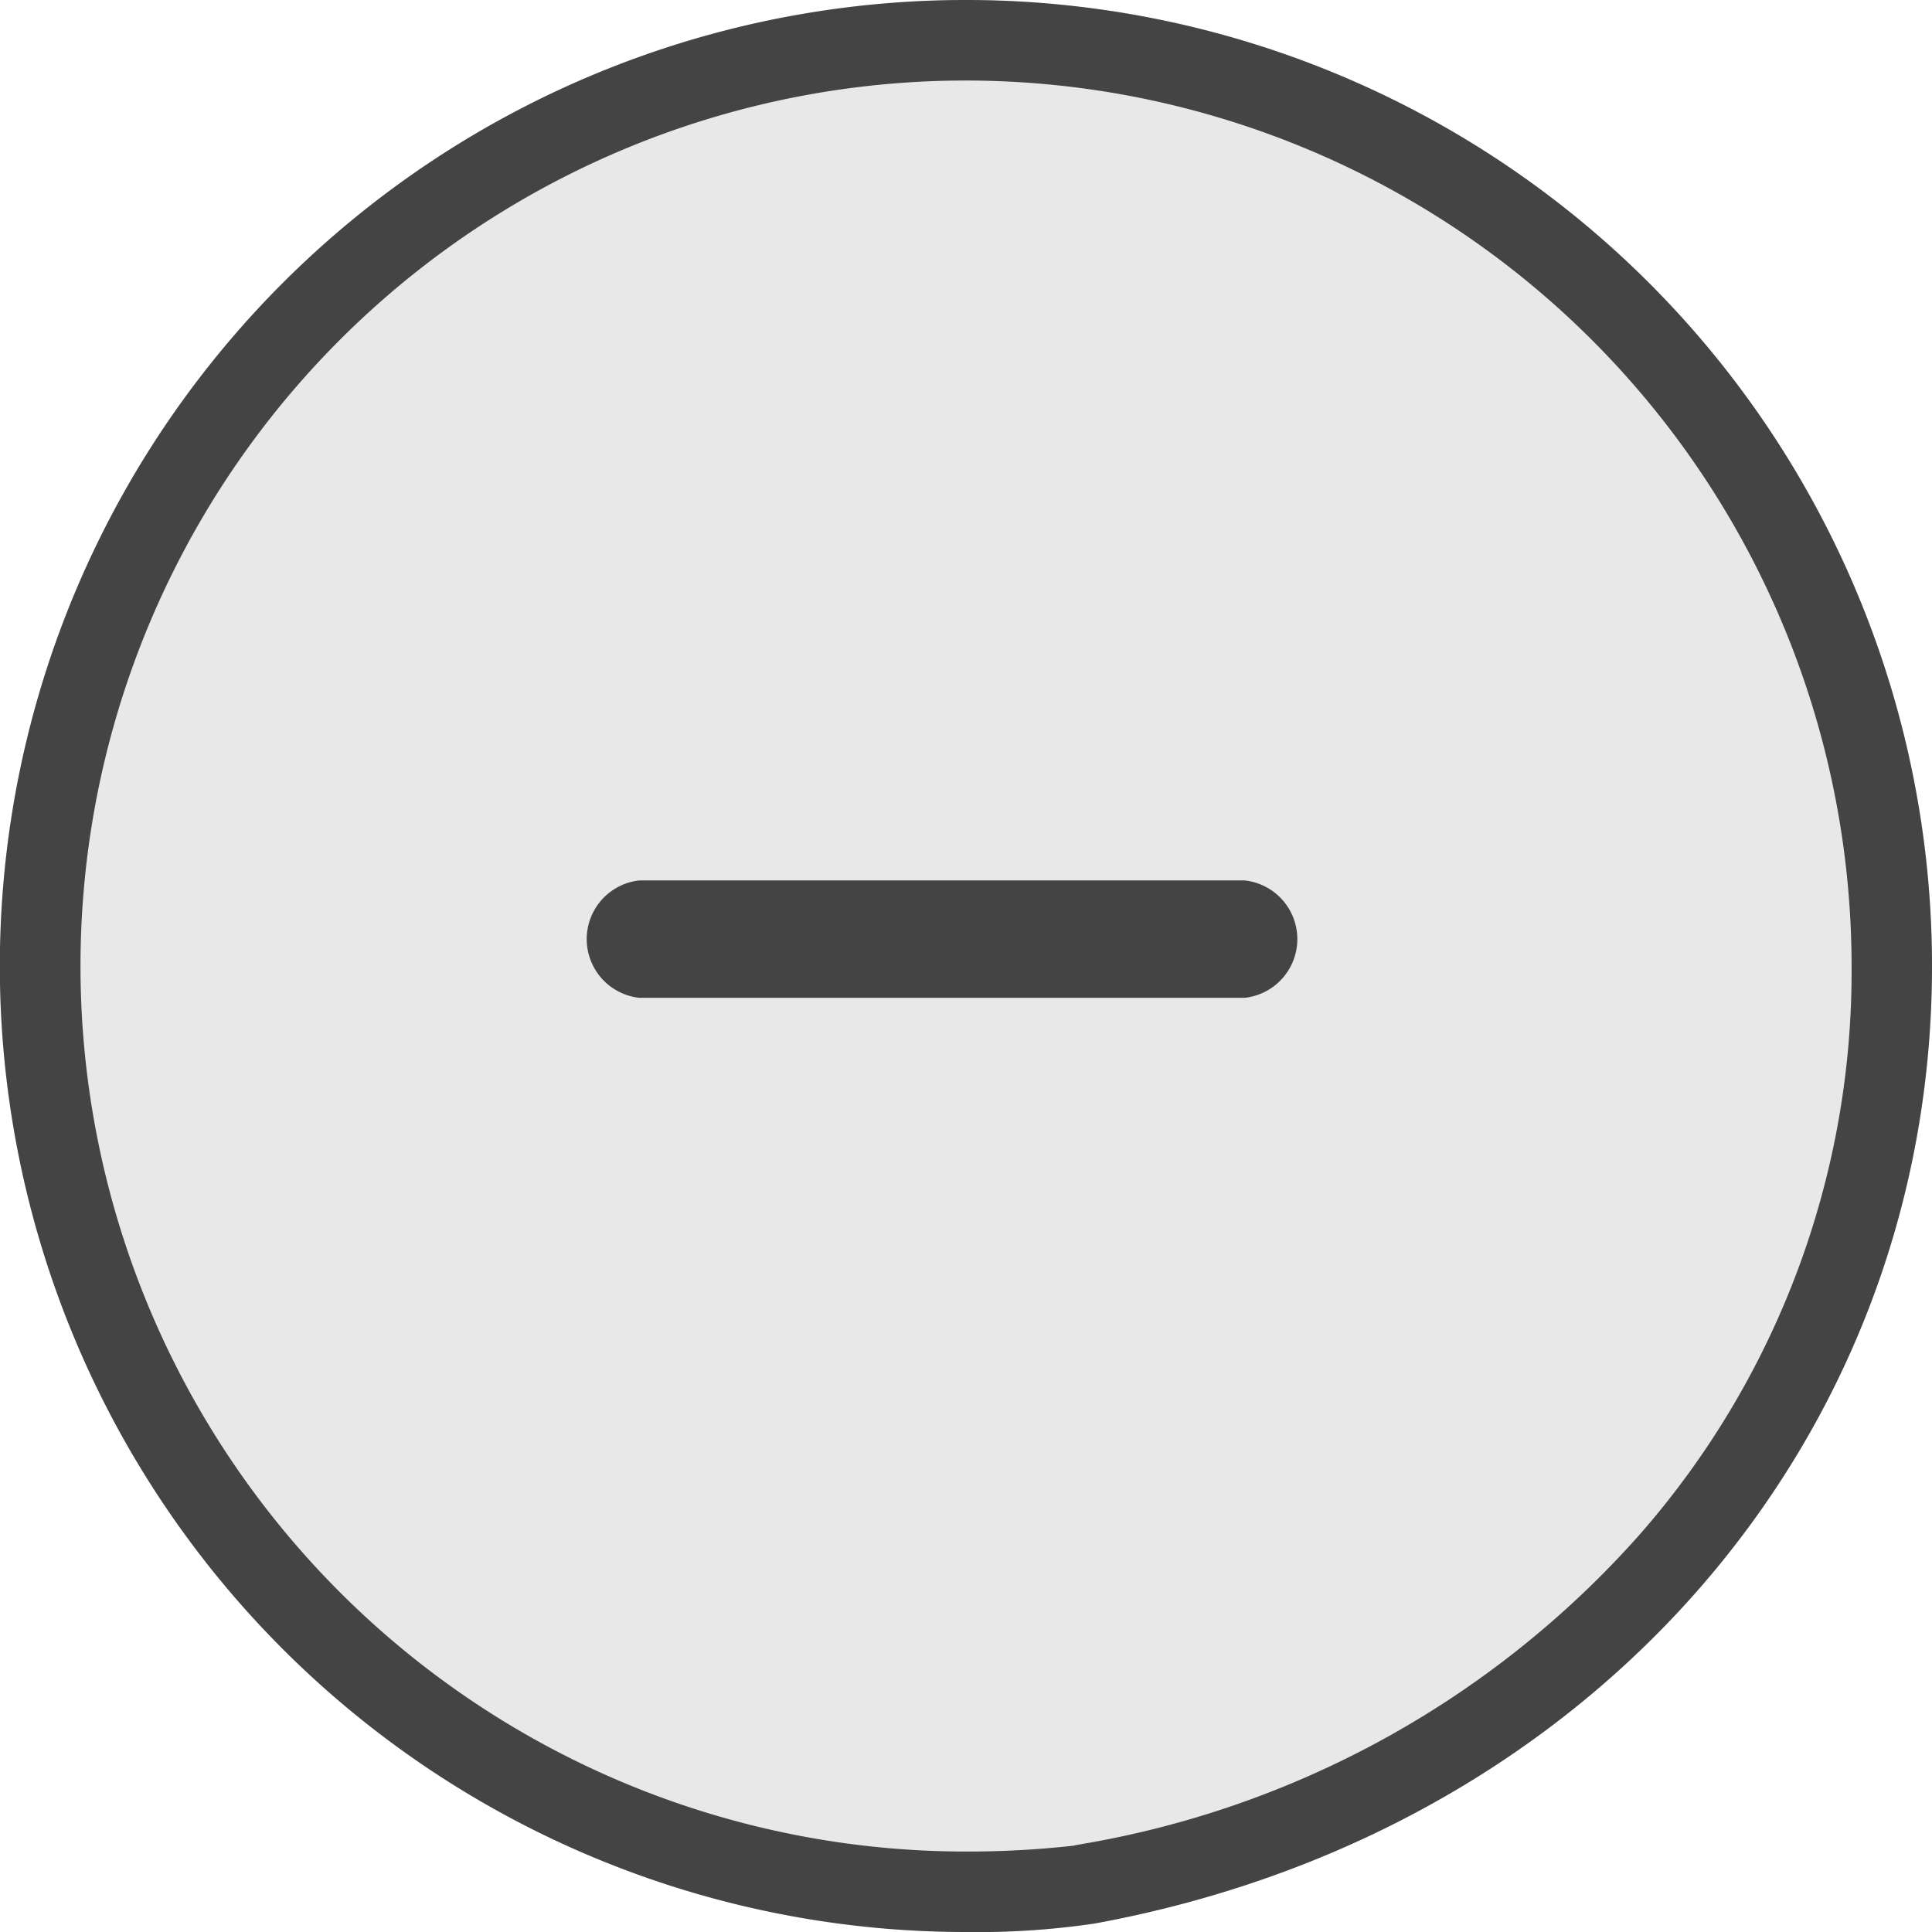 <svg xmlns="http://www.w3.org/2000/svg" width="32.918" height="32.918" viewBox="0 0 32.918 32.918">
  <g id="off_duty" data-name="off duty" transform="translate(0.348 -0.097)">
    <path id="Path_62" data-name="Path 62" d="M16.459,0A16.459,16.459,0,0,1,32.918,16.459c0,8.054-5.785,14.757-14.264,16.314a13.6,13.6,0,0,1-2.2.145A16.459,16.459,0,0,1,16.459,0Z" transform="translate(-0.348 0.097)" fill="#e8e8e8"/>
    <path id="Path_62_-_Outline" data-name="Path 62 - Outline" d="M16.459,1.372a15.087,15.087,0,0,0,0,30.175,16.151,16.151,0,0,0,1.834-.1l.015-.005.1-.018a16.352,16.352,0,0,0,9.525-5.273,14.551,14.551,0,0,0,3.615-9.692A15.1,15.1,0,0,0,16.459,1.372m0-1.372A16.459,16.459,0,0,1,32.918,16.459c0,8.054-5.785,14.757-14.264,16.314a13.6,13.6,0,0,1-2.2.145A16.459,16.459,0,0,1,16.459,0Z" transform="translate(-0.348 0.097)" fill="#444"/>
    <path id="Path_64" data-name="Path 64" d="M16.5,16.557H6.185a1.006,1.006,0,0,1,0-2H16.5a1.006,1.006,0,0,1,0,2Z" transform="translate(4.36 0.541)" fill="#444"/>
  </g>
</svg>
